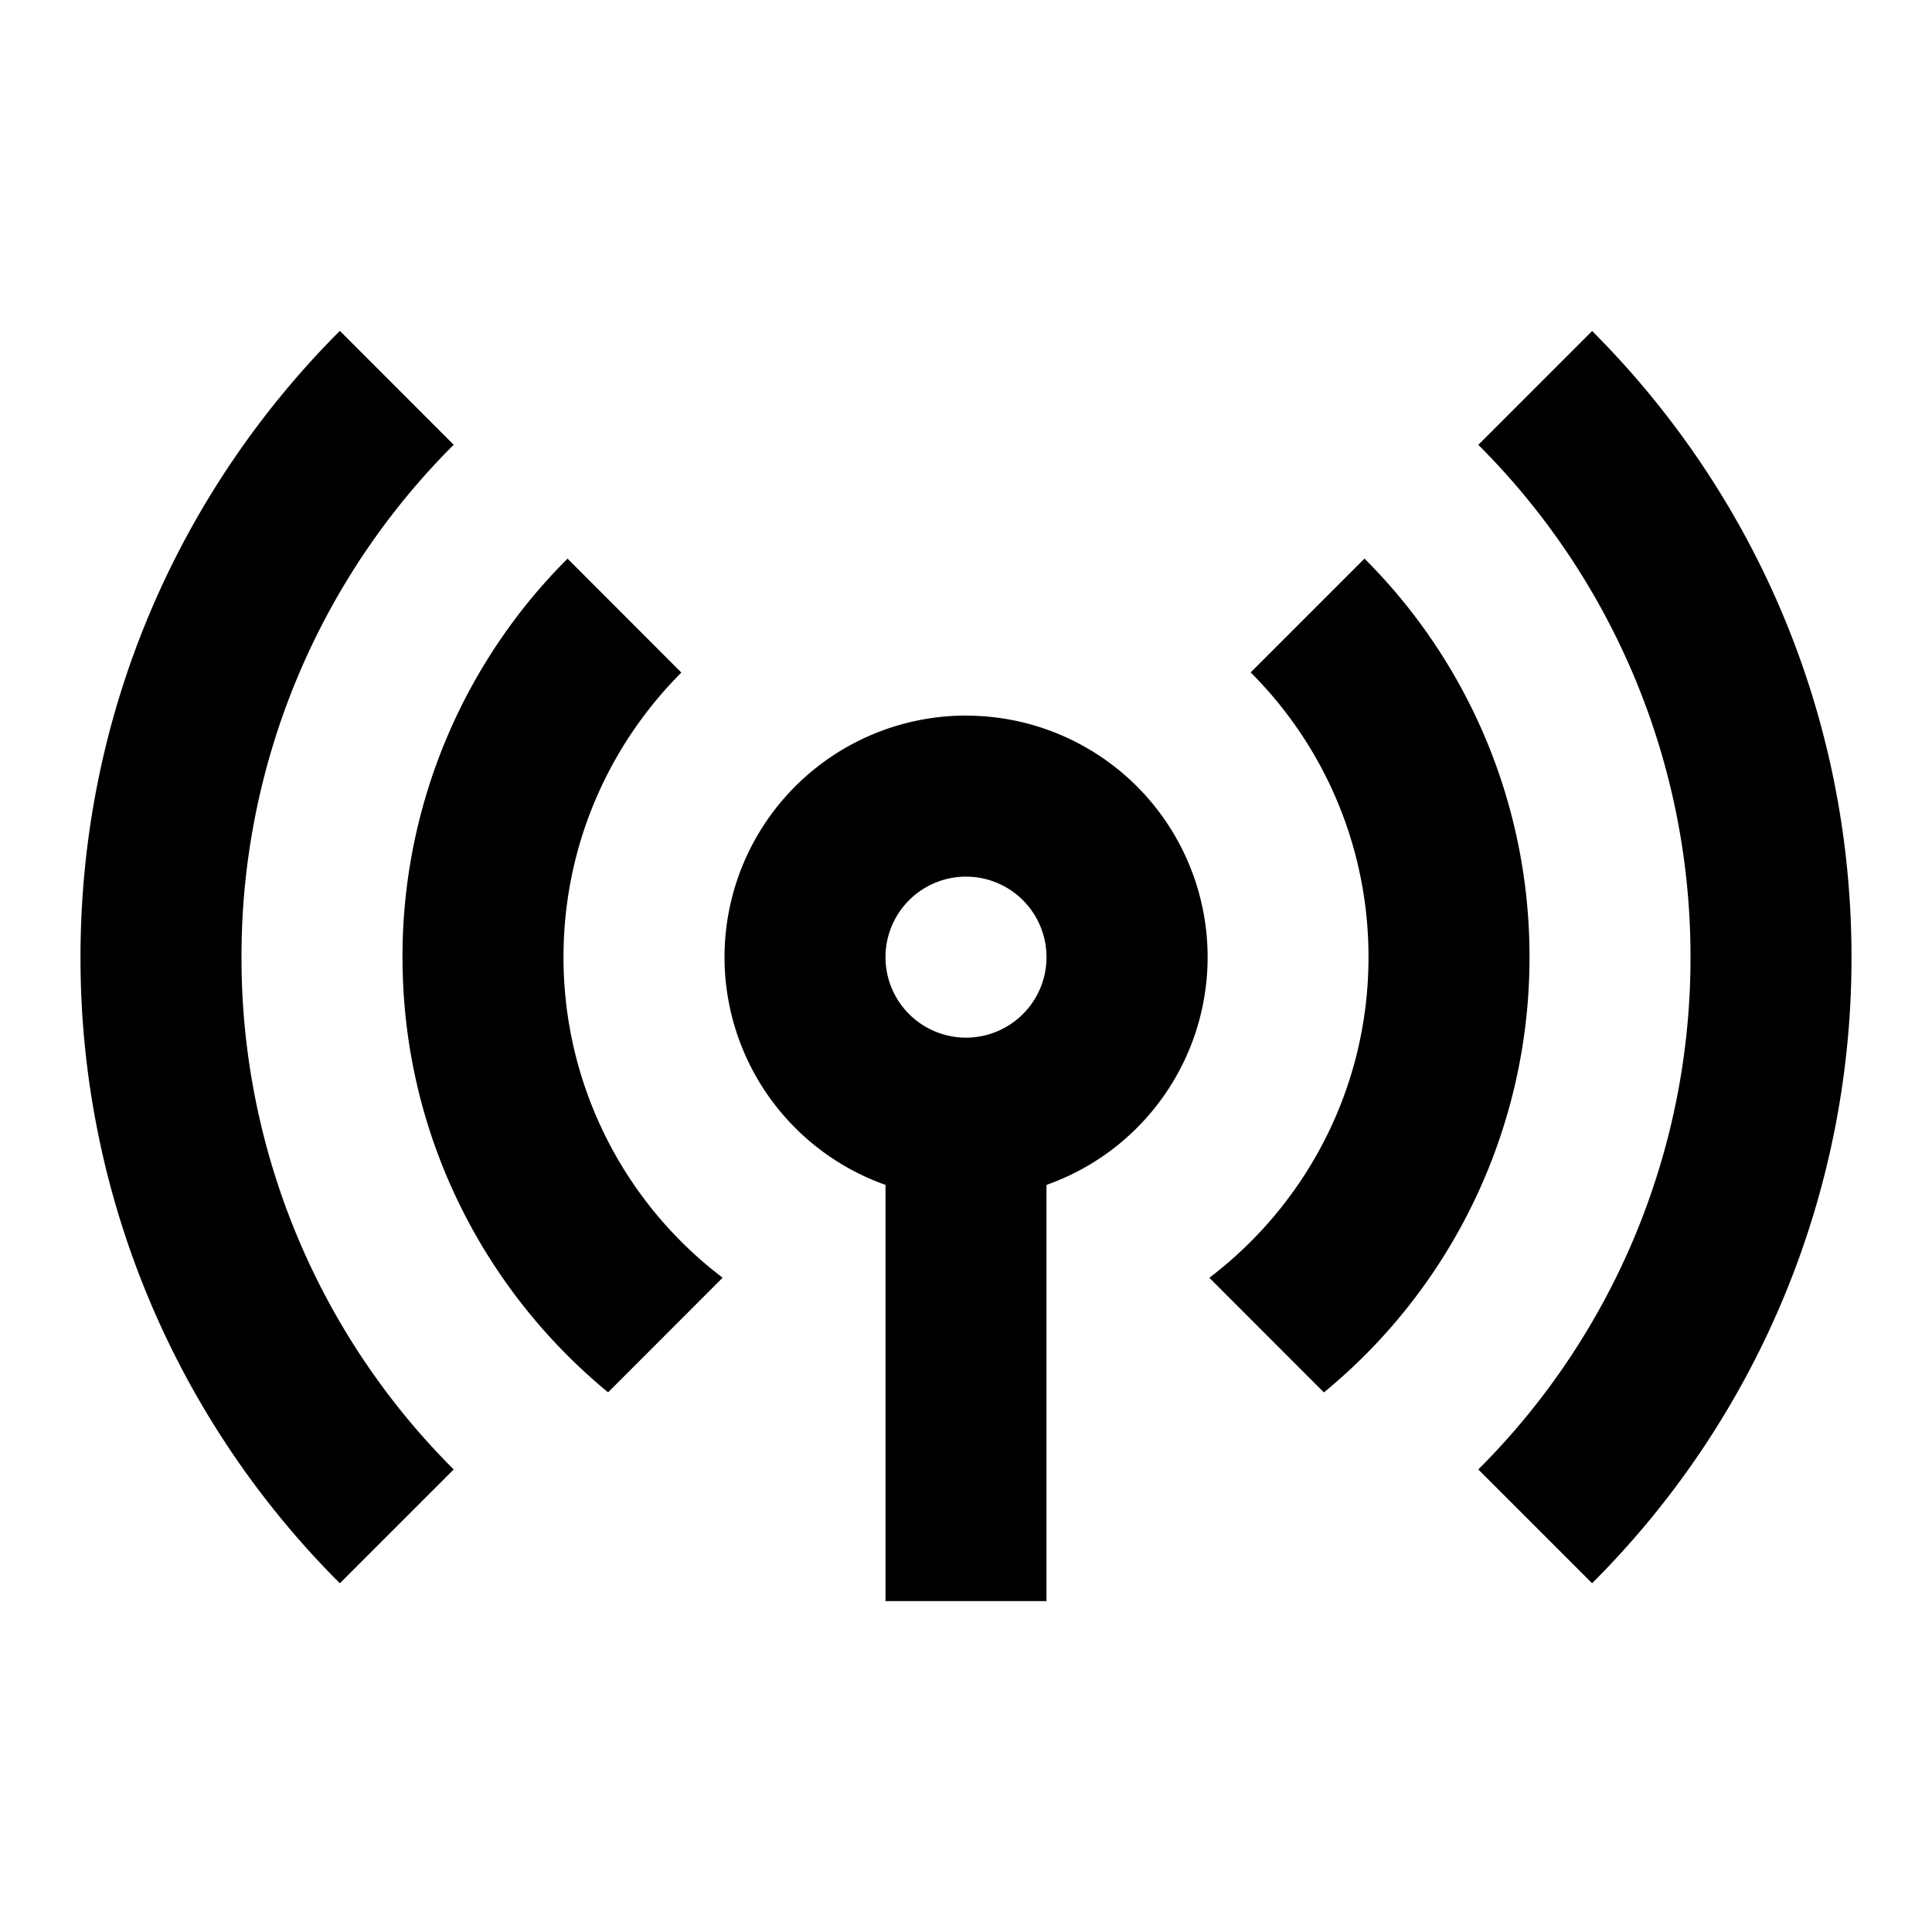 <svg width="24" height="24" fill="none" xmlns="http://www.w3.org/2000/svg"><path fill-rule="evenodd" clip-rule="evenodd" d="M12 8.89a3 3 0 011 5.829v5.17h-2v-5.17a3.001 3.001 0 011-5.83zm0 2a1 1 0 110 2 1 1 0 010-2z" fill="currentColor"/><path d="M7.05 6.94A6.978 6.978 0 005 11.89c0 2.177.994 4.122 2.554 5.406l1.423-1.424A4.992 4.992 0 017 11.89c0-1.38.56-2.63 1.464-3.535L7.05 6.939zM15.536 8.353A4.985 4.985 0 0117 11.89c0 1.626-.776 3.07-1.977 3.983l1.423 1.424A6.986 6.986 0 0019 11.889a6.978 6.978 0 00-2.05-4.95l-1.414 1.414z" fill="currentColor"/><path d="M1 11.89c0-3.038 1.231-5.788 3.222-7.78l1.414 1.415A8.972 8.972 0 003 11.89a8.972 8.972 0 002.636 6.364l-1.414 1.414A10.966 10.966 0 011 11.89zM19.778 19.667A10.965 10.965 0 0023 11.89c0-3.038-1.231-5.788-3.222-7.778l-1.414 1.414A8.972 8.972 0 0121 11.89a8.972 8.972 0 01-2.636 6.364l1.414 1.414z" fill="currentColor"/></svg>